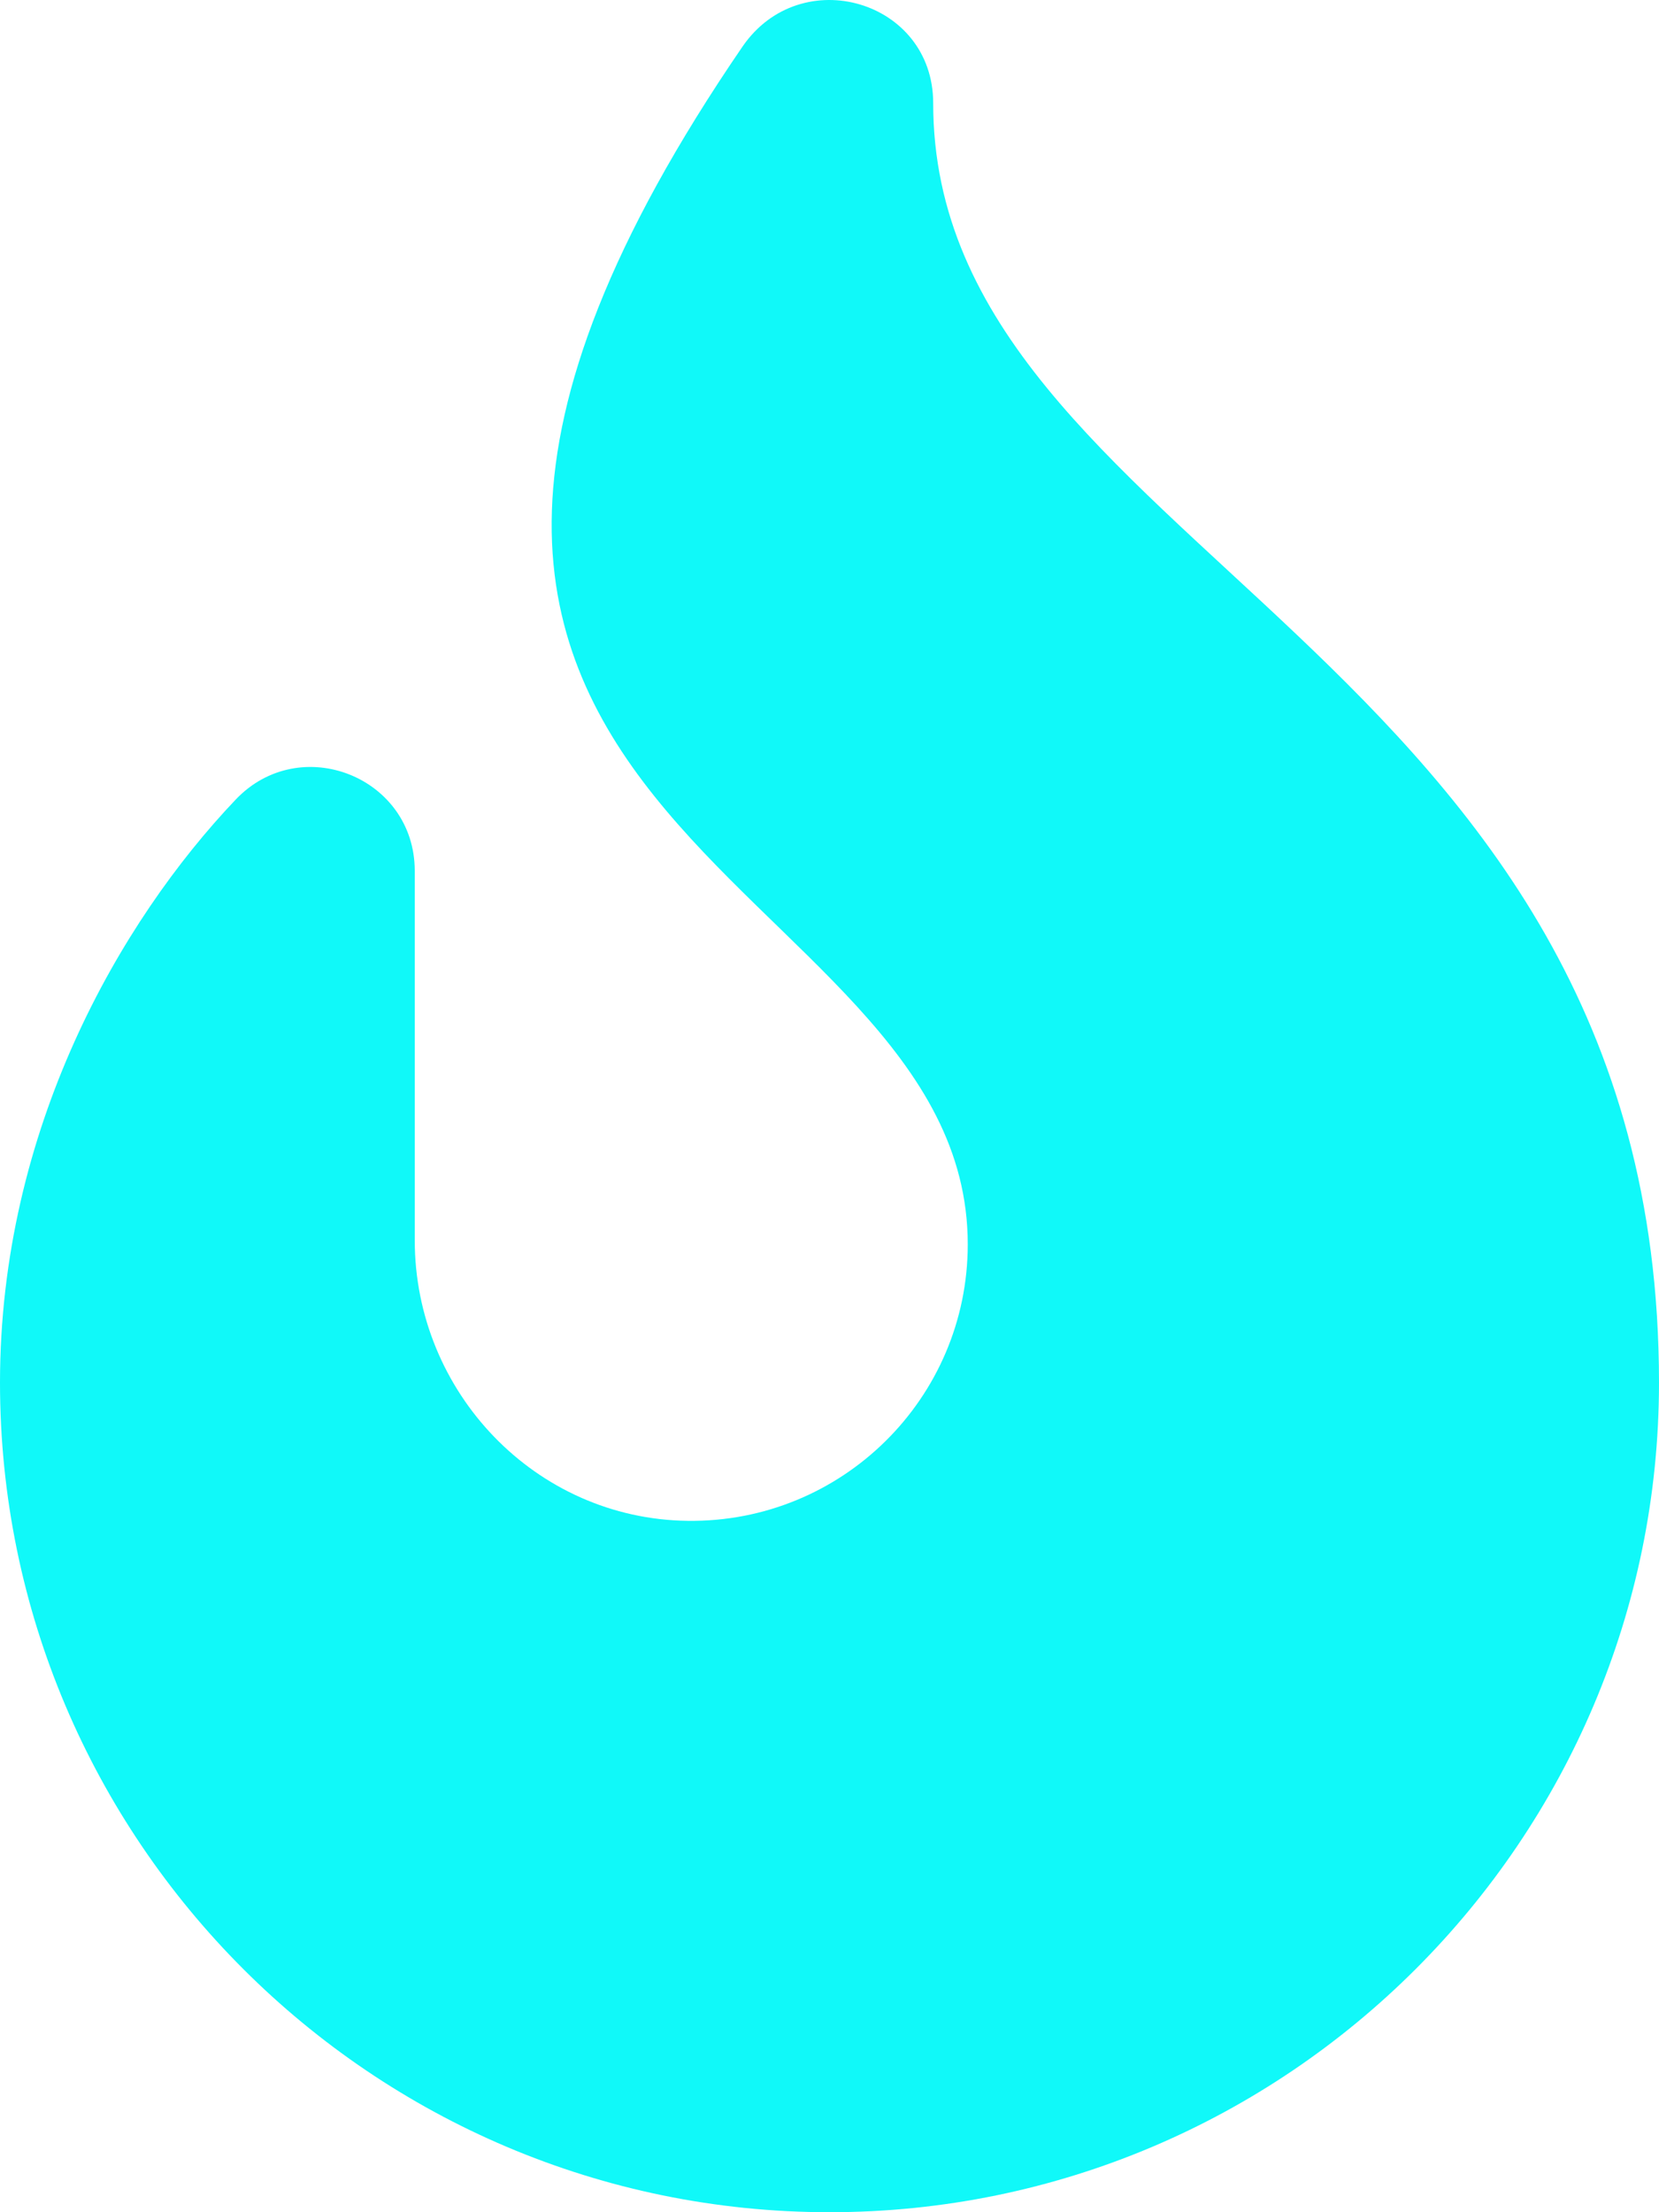 <svg width="384" height="512" viewBox="0 0 384 512" fill="none" xmlns="http://www.w3.org/2000/svg">
<g id="fire-alt">
<path id="Vector" d="M384 320C384 425.875 297.875 512 192 512C86.125 512 0 425.875 0 320C0 261.328 27.812 213.156 54.562 185.047C69.531 169.313 96 179.844 96 201.547V287.047C96 322.219 123.969 351.547 159.156 351.985C194.875 352.453 224 323.625 224 288C224 200 48 191.844 171.844 10.813C185.344 -8.906 216 0.063 216 23.86C216 127 384 149.703 384 320Z" fill="#10F9F9"/>
</g>
</svg>
